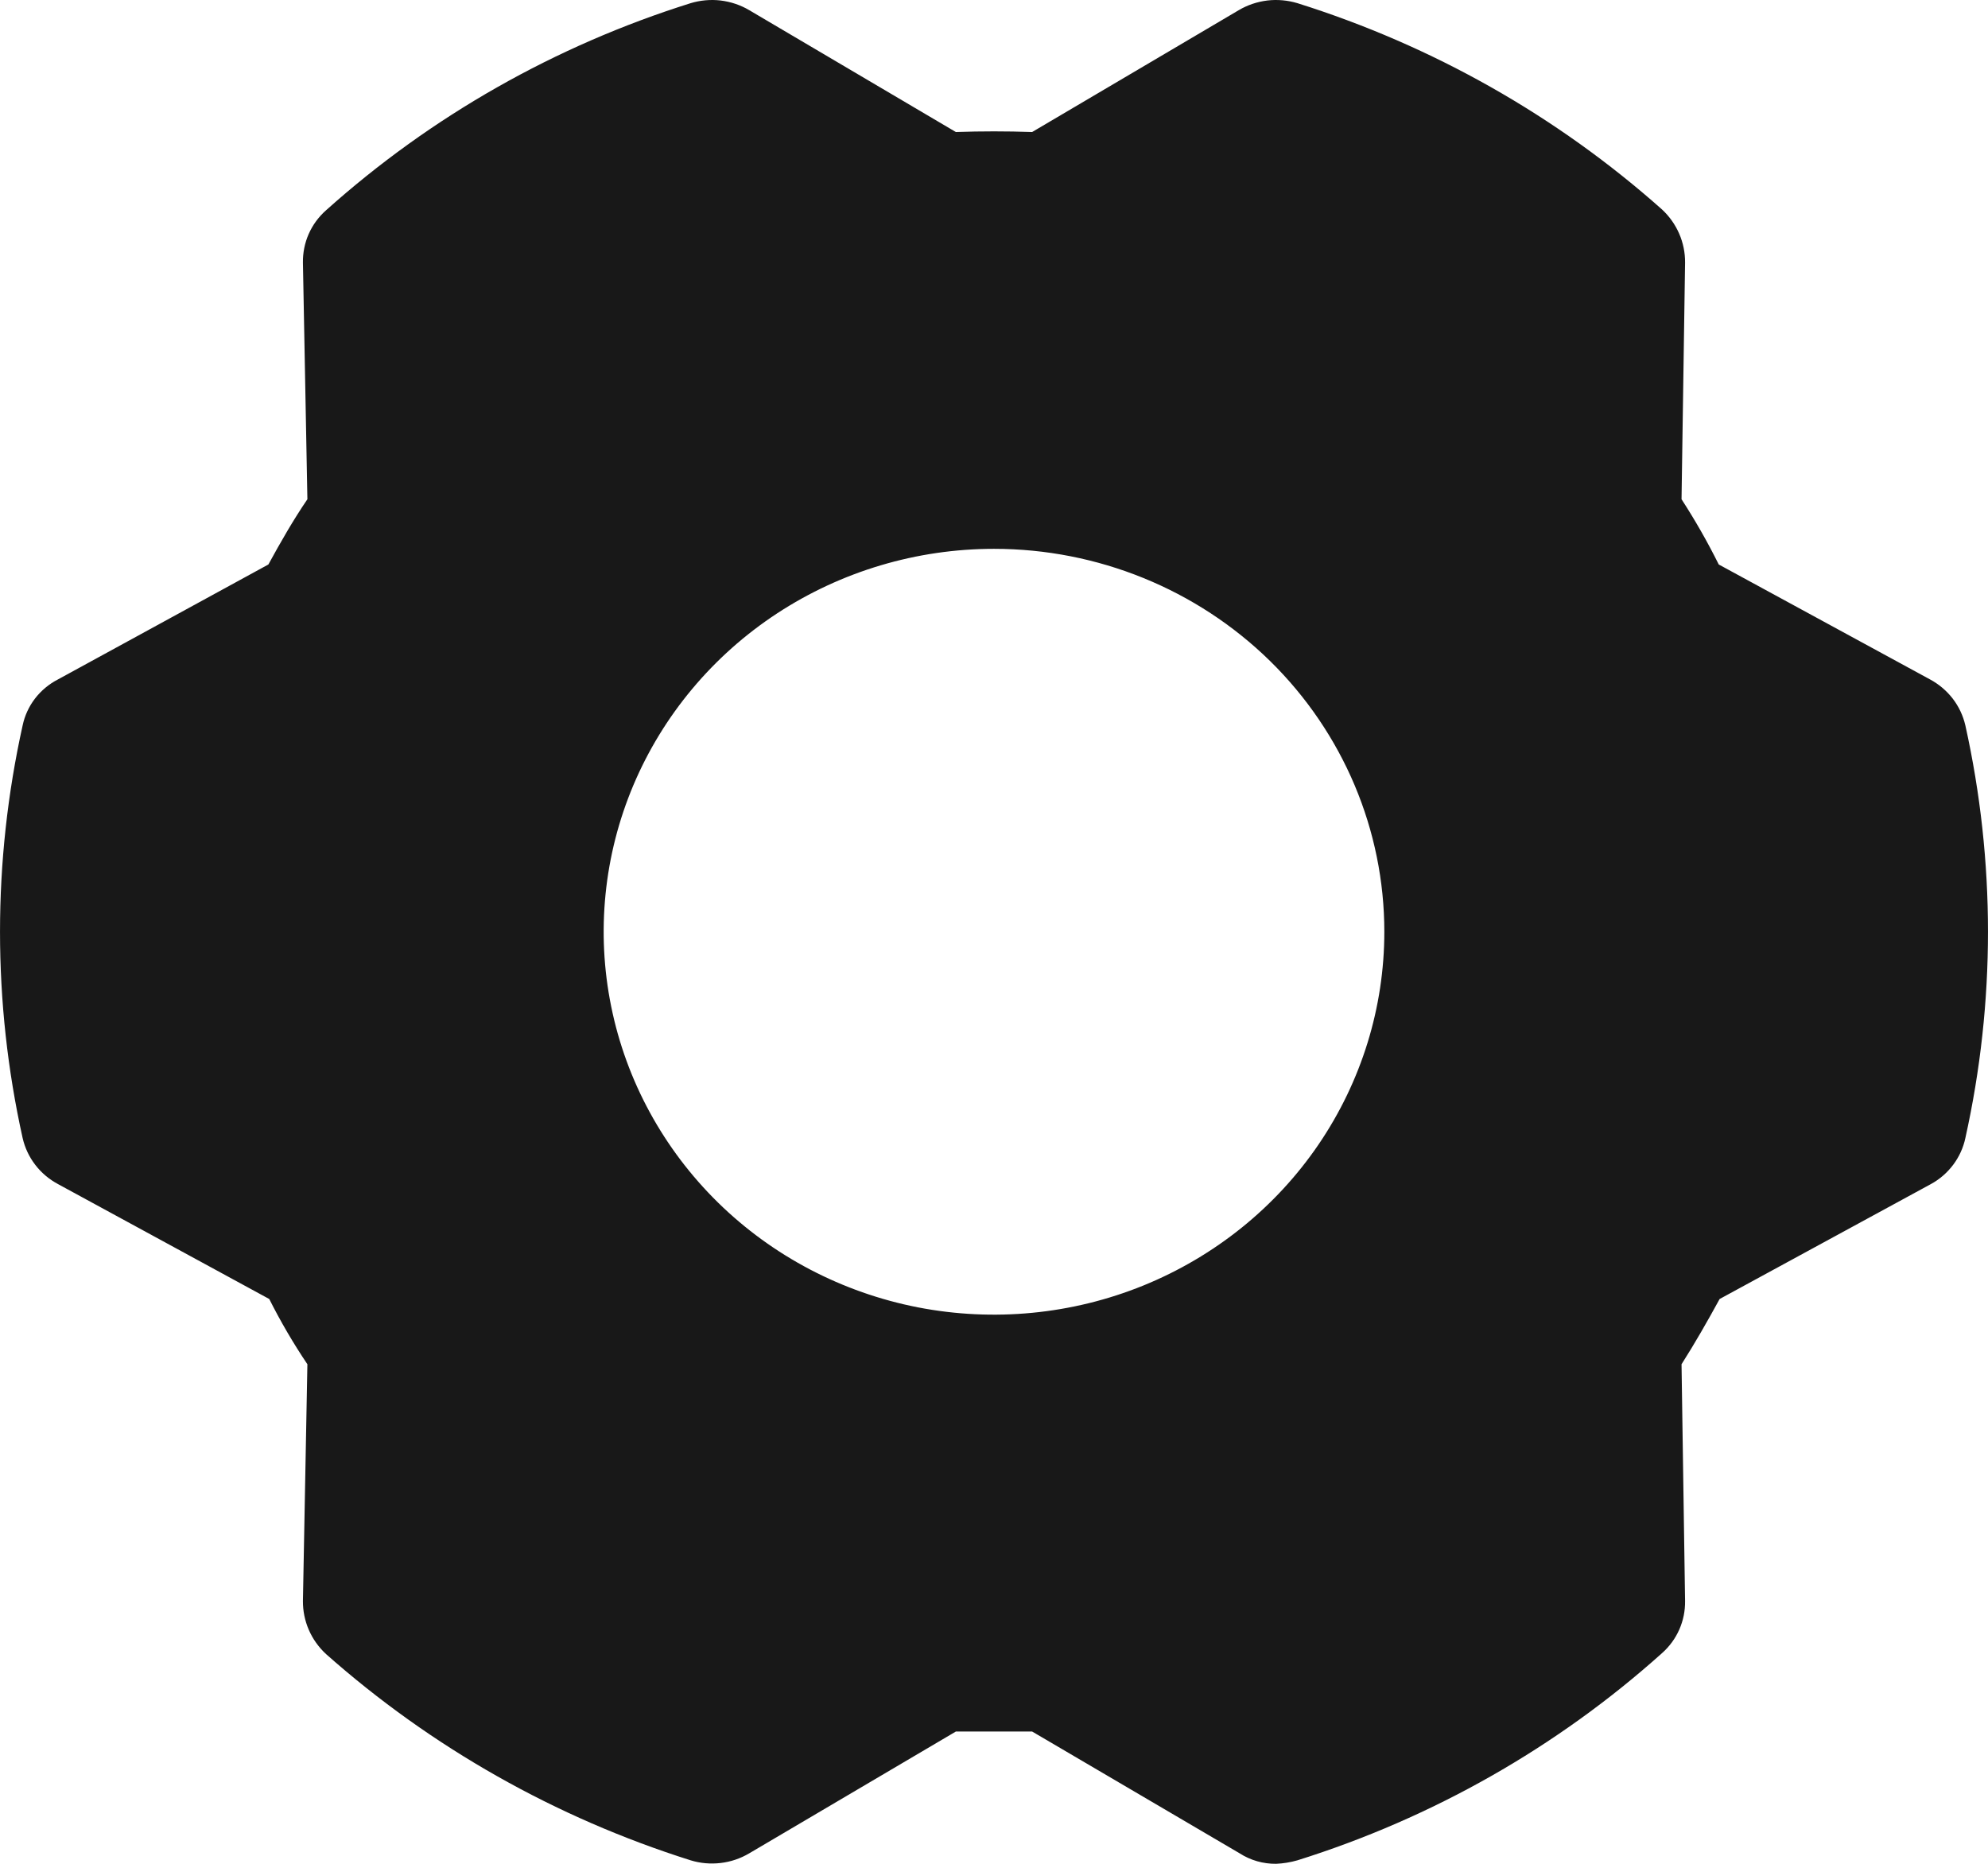 <svg xmlns="http://www.w3.org/2000/svg" width="32" height="30" viewBox="0 0 32 30" fill="none">
    <path d="M31.636 11.678C31.6 11.521 31.531 11.374 31.433 11.246C31.334 11.118 31.209 11.012 31.065 10.935L27.666 9.086C27.485 8.722 27.285 8.372 27.067 8.036L27.124 4.226C27.125 4.066 27.093 3.908 27.029 3.761C26.965 3.614 26.871 3.481 26.752 3.371C25.06 1.866 23.059 0.734 20.884 0.051C20.727 0.004 20.562 -0.011 20.4 0.008C20.238 0.028 20.081 0.08 19.941 0.163L16.614 2.125C16.2 2.111 15.8 2.111 15.386 2.125L12.059 0.163C11.919 0.08 11.762 0.028 11.6 0.008C11.438 -0.011 11.273 0.004 11.117 0.051C8.938 0.735 6.936 1.872 5.248 3.385C5.128 3.491 5.033 3.621 4.969 3.766C4.905 3.911 4.874 4.068 4.876 4.226L4.948 8.036C4.719 8.372 4.519 8.722 4.32 9.086L0.935 10.935C0.79 11.009 0.663 11.115 0.564 11.243C0.465 11.372 0.397 11.52 0.364 11.678C-0.121 13.865 -0.121 16.13 0.364 18.317C0.4 18.474 0.469 18.622 0.568 18.75C0.666 18.878 0.791 18.983 0.935 19.06L4.334 20.909C4.516 21.271 4.721 21.622 4.948 21.959L4.876 25.77C4.875 25.929 4.907 26.088 4.971 26.235C5.035 26.382 5.129 26.514 5.248 26.624C6.942 28.126 8.943 29.258 11.117 29.944C11.273 29.992 11.438 30.006 11.6 29.987C11.762 29.968 11.919 29.915 12.059 29.832L15.386 27.871H16.614L19.955 29.832C20.129 29.944 20.333 30.002 20.541 30C20.657 29.995 20.772 29.976 20.884 29.944C23.062 29.261 25.064 28.123 26.752 26.61C26.872 26.504 26.967 26.374 27.031 26.229C27.095 26.084 27.126 25.928 27.124 25.77L27.067 21.959C27.281 21.623 27.481 21.273 27.68 20.909L31.079 19.06C31.221 18.983 31.344 18.876 31.44 18.748C31.536 18.62 31.603 18.473 31.636 18.317C32.121 16.13 32.121 13.865 31.636 11.678ZM22.283 14.998C22.283 16.217 21.914 17.408 21.224 18.422C20.534 19.435 19.552 20.225 18.404 20.692C17.256 21.158 15.993 21.28 14.774 21.043C13.556 20.805 12.436 20.218 11.557 19.356C10.679 18.494 10.08 17.396 9.838 16.2C9.595 15.005 9.72 13.765 10.195 12.639C10.671 11.513 11.476 10.55 12.509 9.873C13.543 9.196 14.757 8.834 16 8.834C17.666 8.834 19.264 9.484 20.443 10.639C21.621 11.795 22.283 13.363 22.283 14.998Z" fill="#181818"/>
</svg>